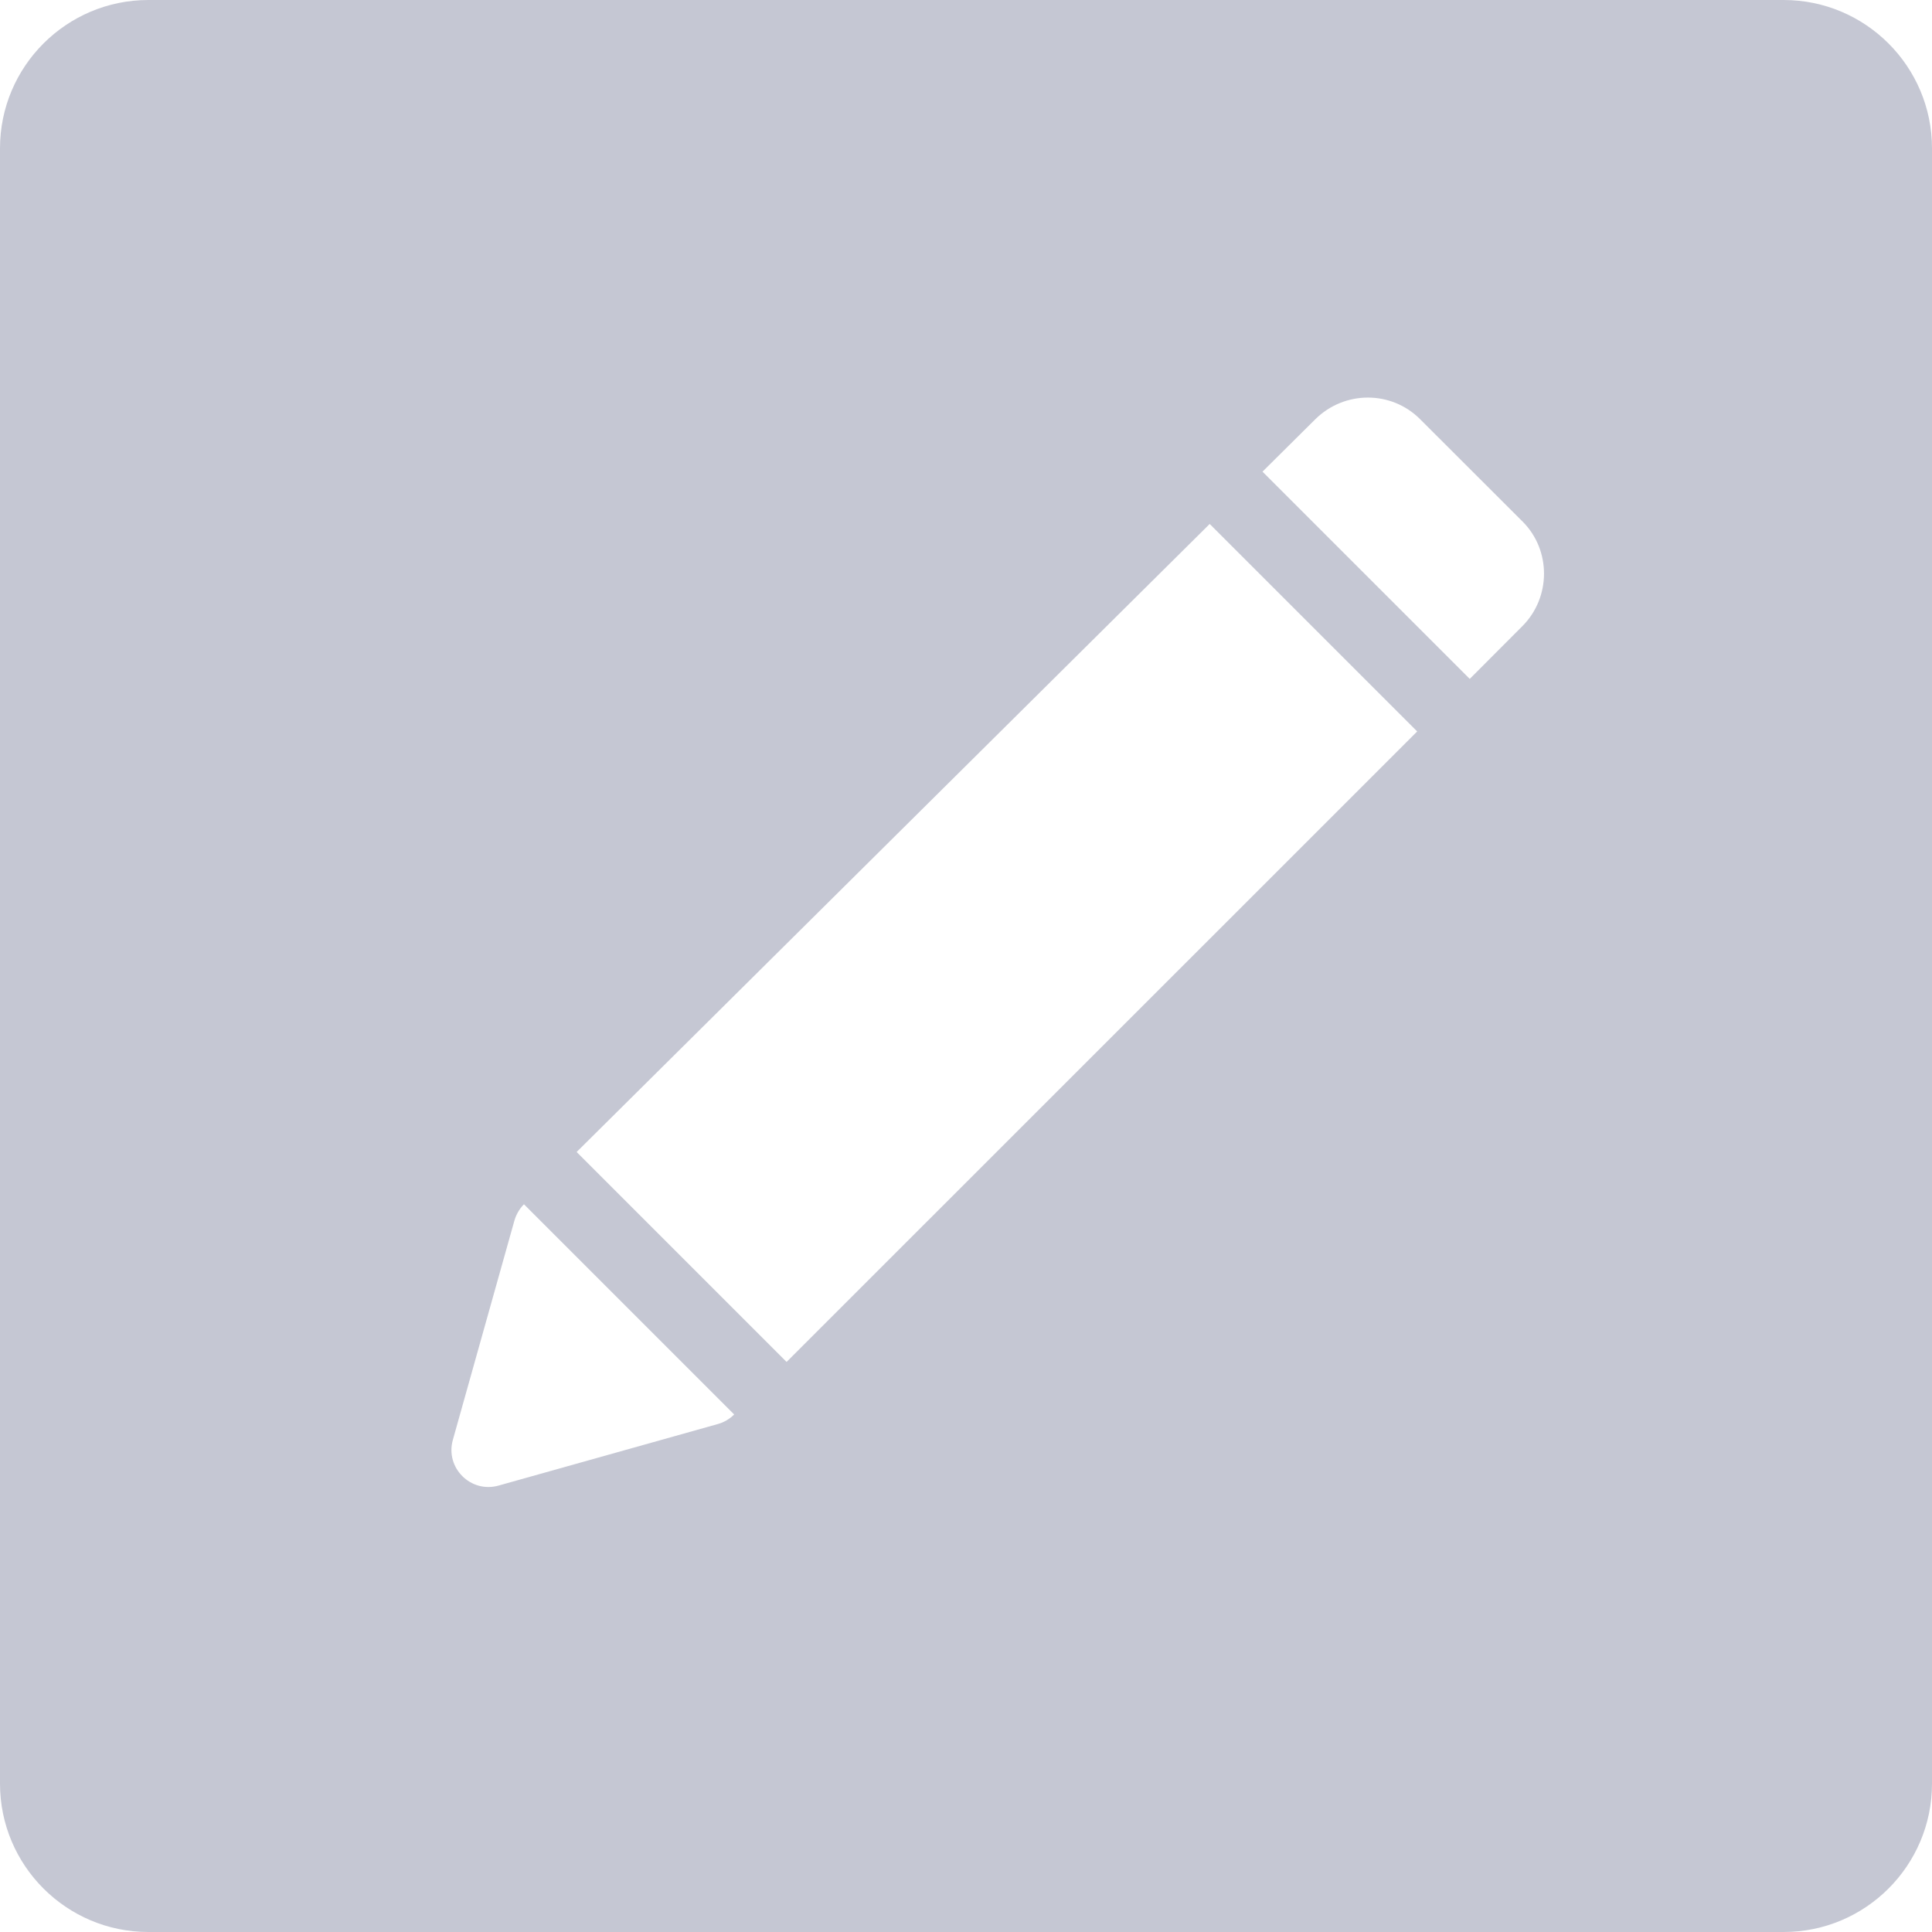 <svg width="15" height="15" viewBox="0 0 15 15" fill="none" xmlns="http://www.w3.org/2000/svg">
<path fill-rule="evenodd" clip-rule="evenodd" d="M13.848 0H1.152C0.516 0 0 0.516 0 1.152V13.848C0 14.484 0.516 15 1.152 15H13.848C14.484 15 15 14.484 15 13.848V1.152C15 0.516 14.484 0 13.848 0ZM11.003 5.679L9.392 4.068L4.477 8.944L6.107 10.574L11.003 5.679ZM5.574 11.056L3.871 11.534C3.655 11.595 3.455 11.396 3.516 11.179L3.994 9.476C4.008 9.429 4.033 9.385 4.068 9.35L5.7 10.982C5.665 11.017 5.621 11.043 5.574 11.056L5.574 11.056ZM11.818 4.863C12.044 4.638 12.043 4.271 11.822 4.05L11.026 3.255C10.803 3.031 10.439 3.03 10.211 3.256L9.802 3.662L11.411 5.271L11.818 4.863Z" fill="#C5C7D3"/>
</svg>
